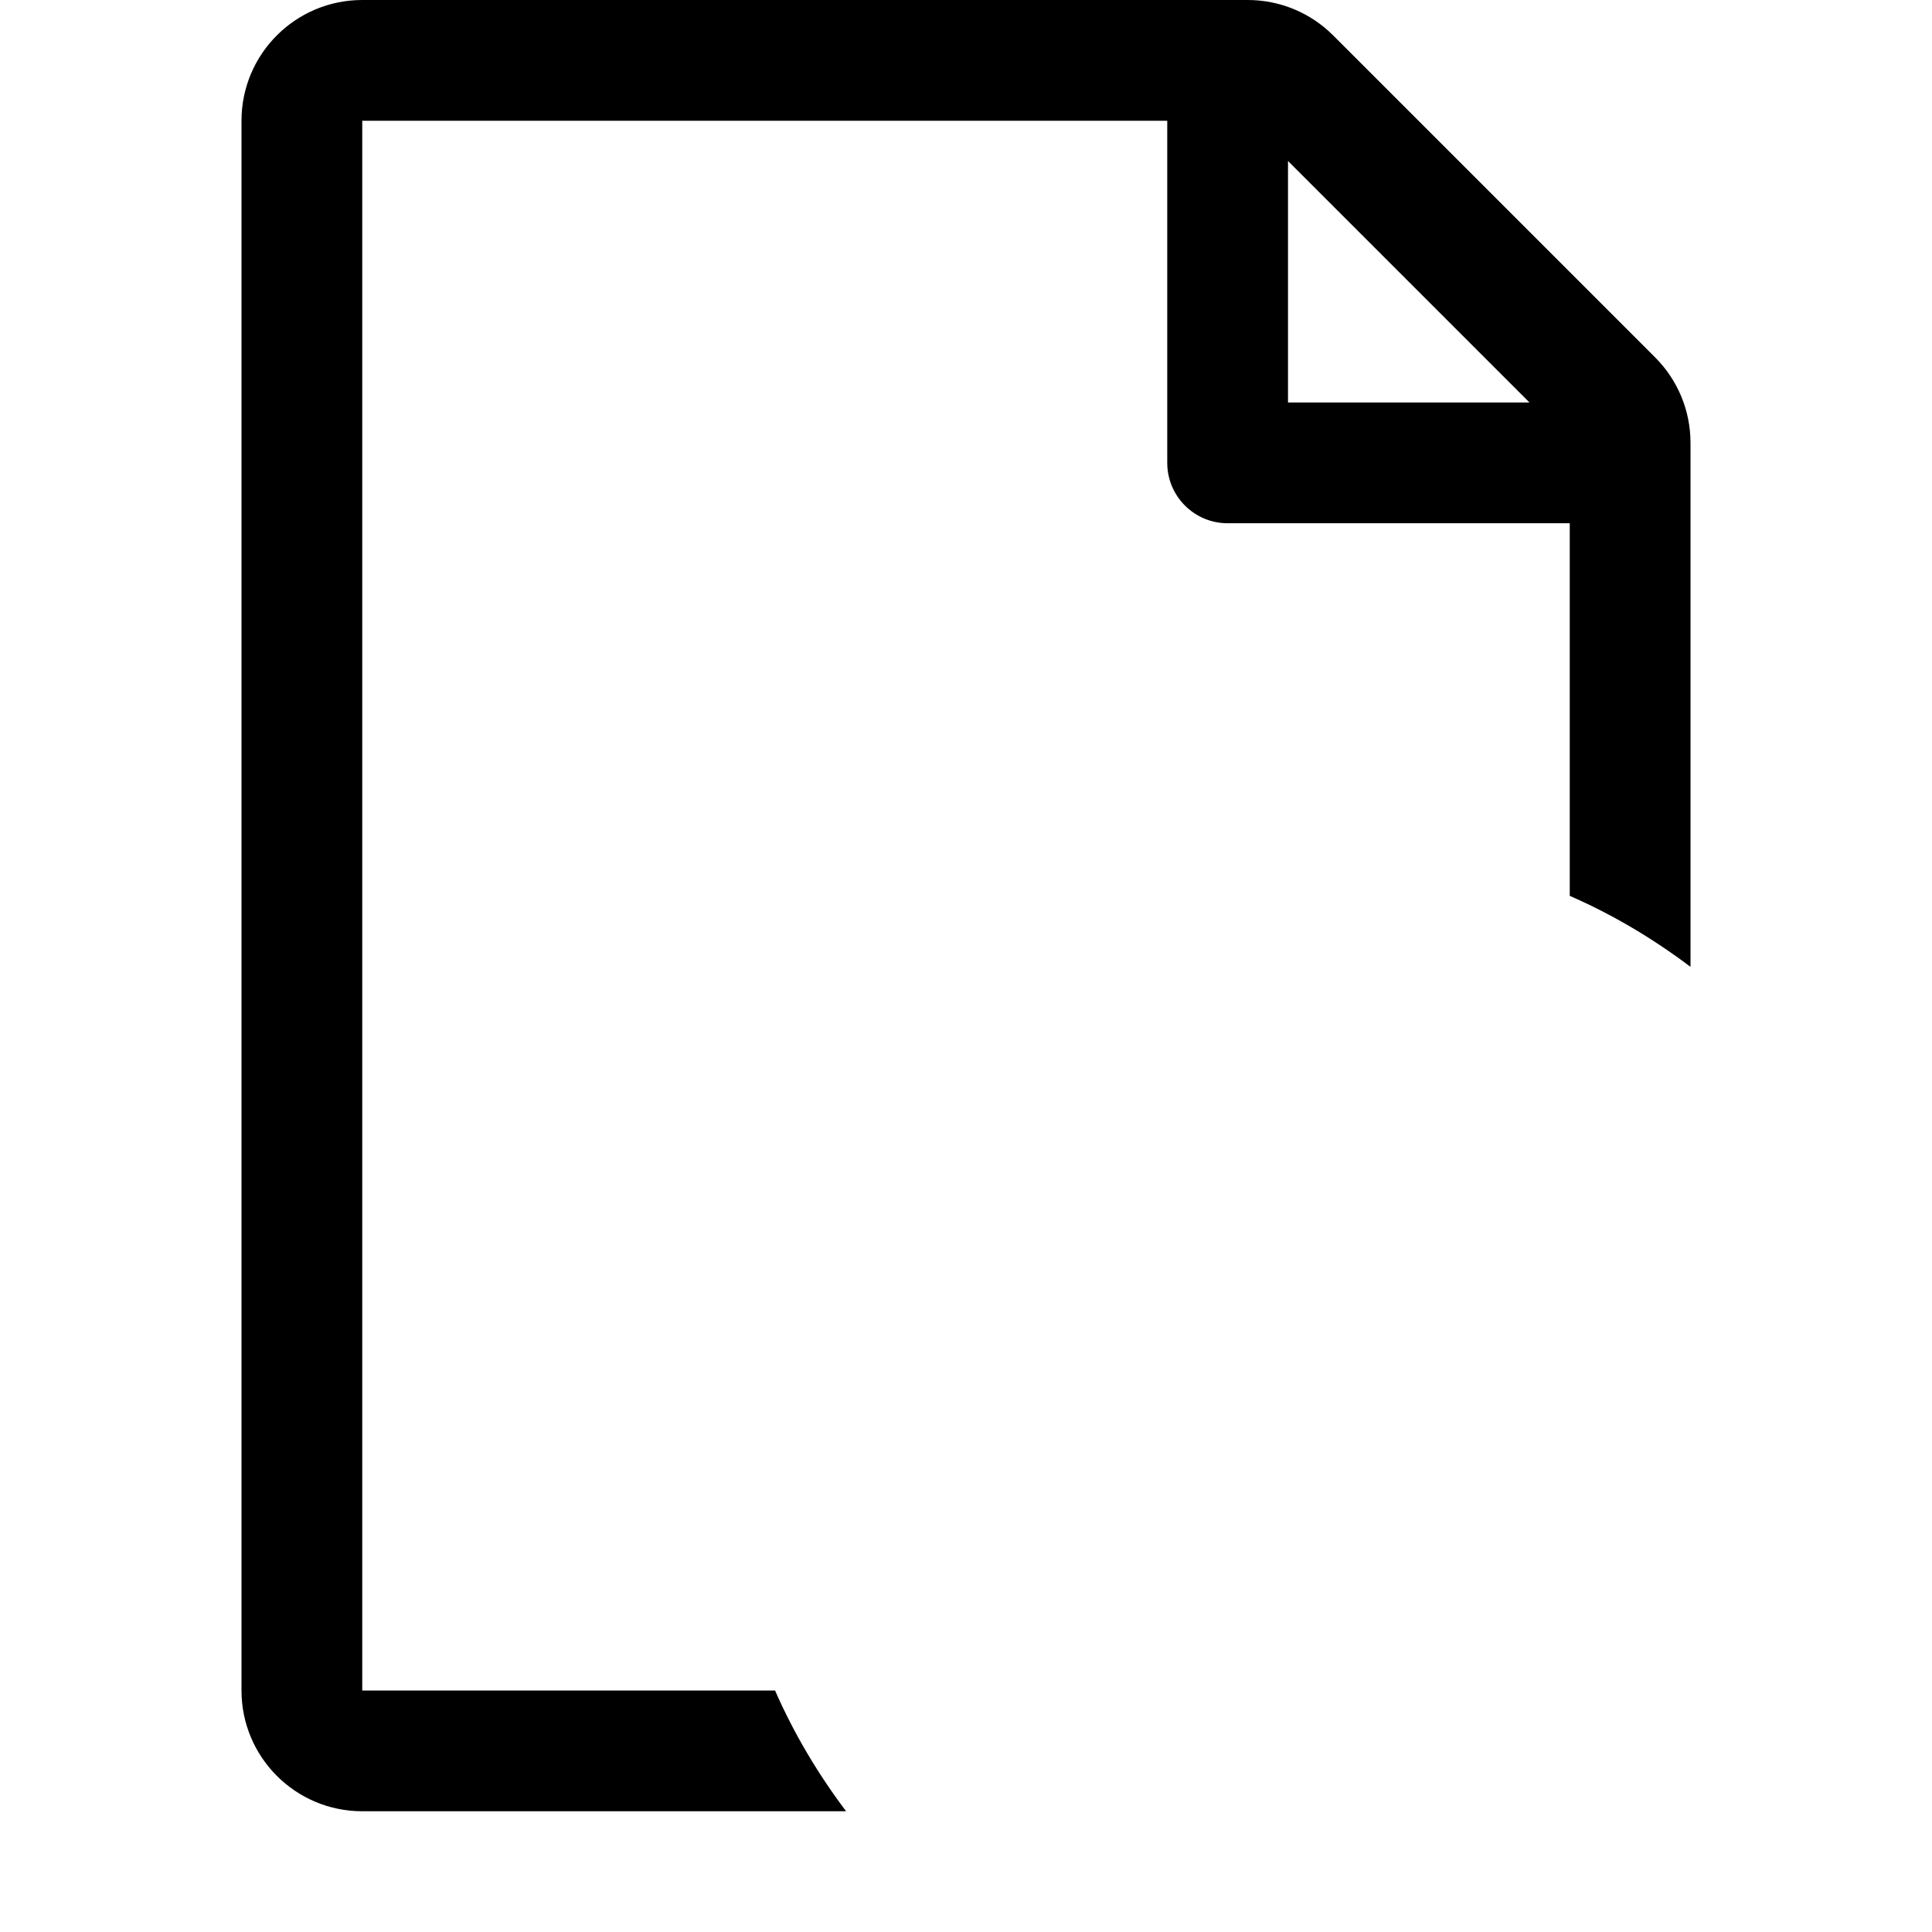 <?xml version="1.0" encoding="utf-8"?>
<!-- Generator: Adobe Illustrator 16.0.3, SVG Export Plug-In . SVG Version: 6.00 Build 0)  -->
<!DOCTYPE svg PUBLIC "-//W3C//DTD SVG 1.1//EN" "http://www.w3.org/Graphics/SVG/1.1/DTD/svg11.dtd">
<svg version="1.1" id="Layer_1" xmlns="http://www.w3.org/2000/svg" xmlns:xlink="http://www.w3.org/1999/xlink" x="0px" y="0px"
	 width="100%" height="100%" viewBox="0 0 48 48" enable-background="new 0 0 48 48" xml:space="preserve">
<path fill="{color}" d="M19.256,42H9V3h20v8.5c0,0.828,0.672,1.5,1.5,1.5H39v9.257c1.074,0.469,2.075,1.067,3,1.764V11
	c0-0.796-0.316-1.559-0.879-2.121l-8-8C32.559,0.316,31.796,0,31,0H9C7.343,0,6,1.343,6,3v39c0,1.657,1.343,3,3,3h12.021
	C20.324,44.075,19.726,43.074,19.256,42z M32,4l6,6h-6V4z"/>
<g transform="translate(12,6)">{image1}</g>
<g transform="translate(21,24)">{image2}</g>
</svg>
